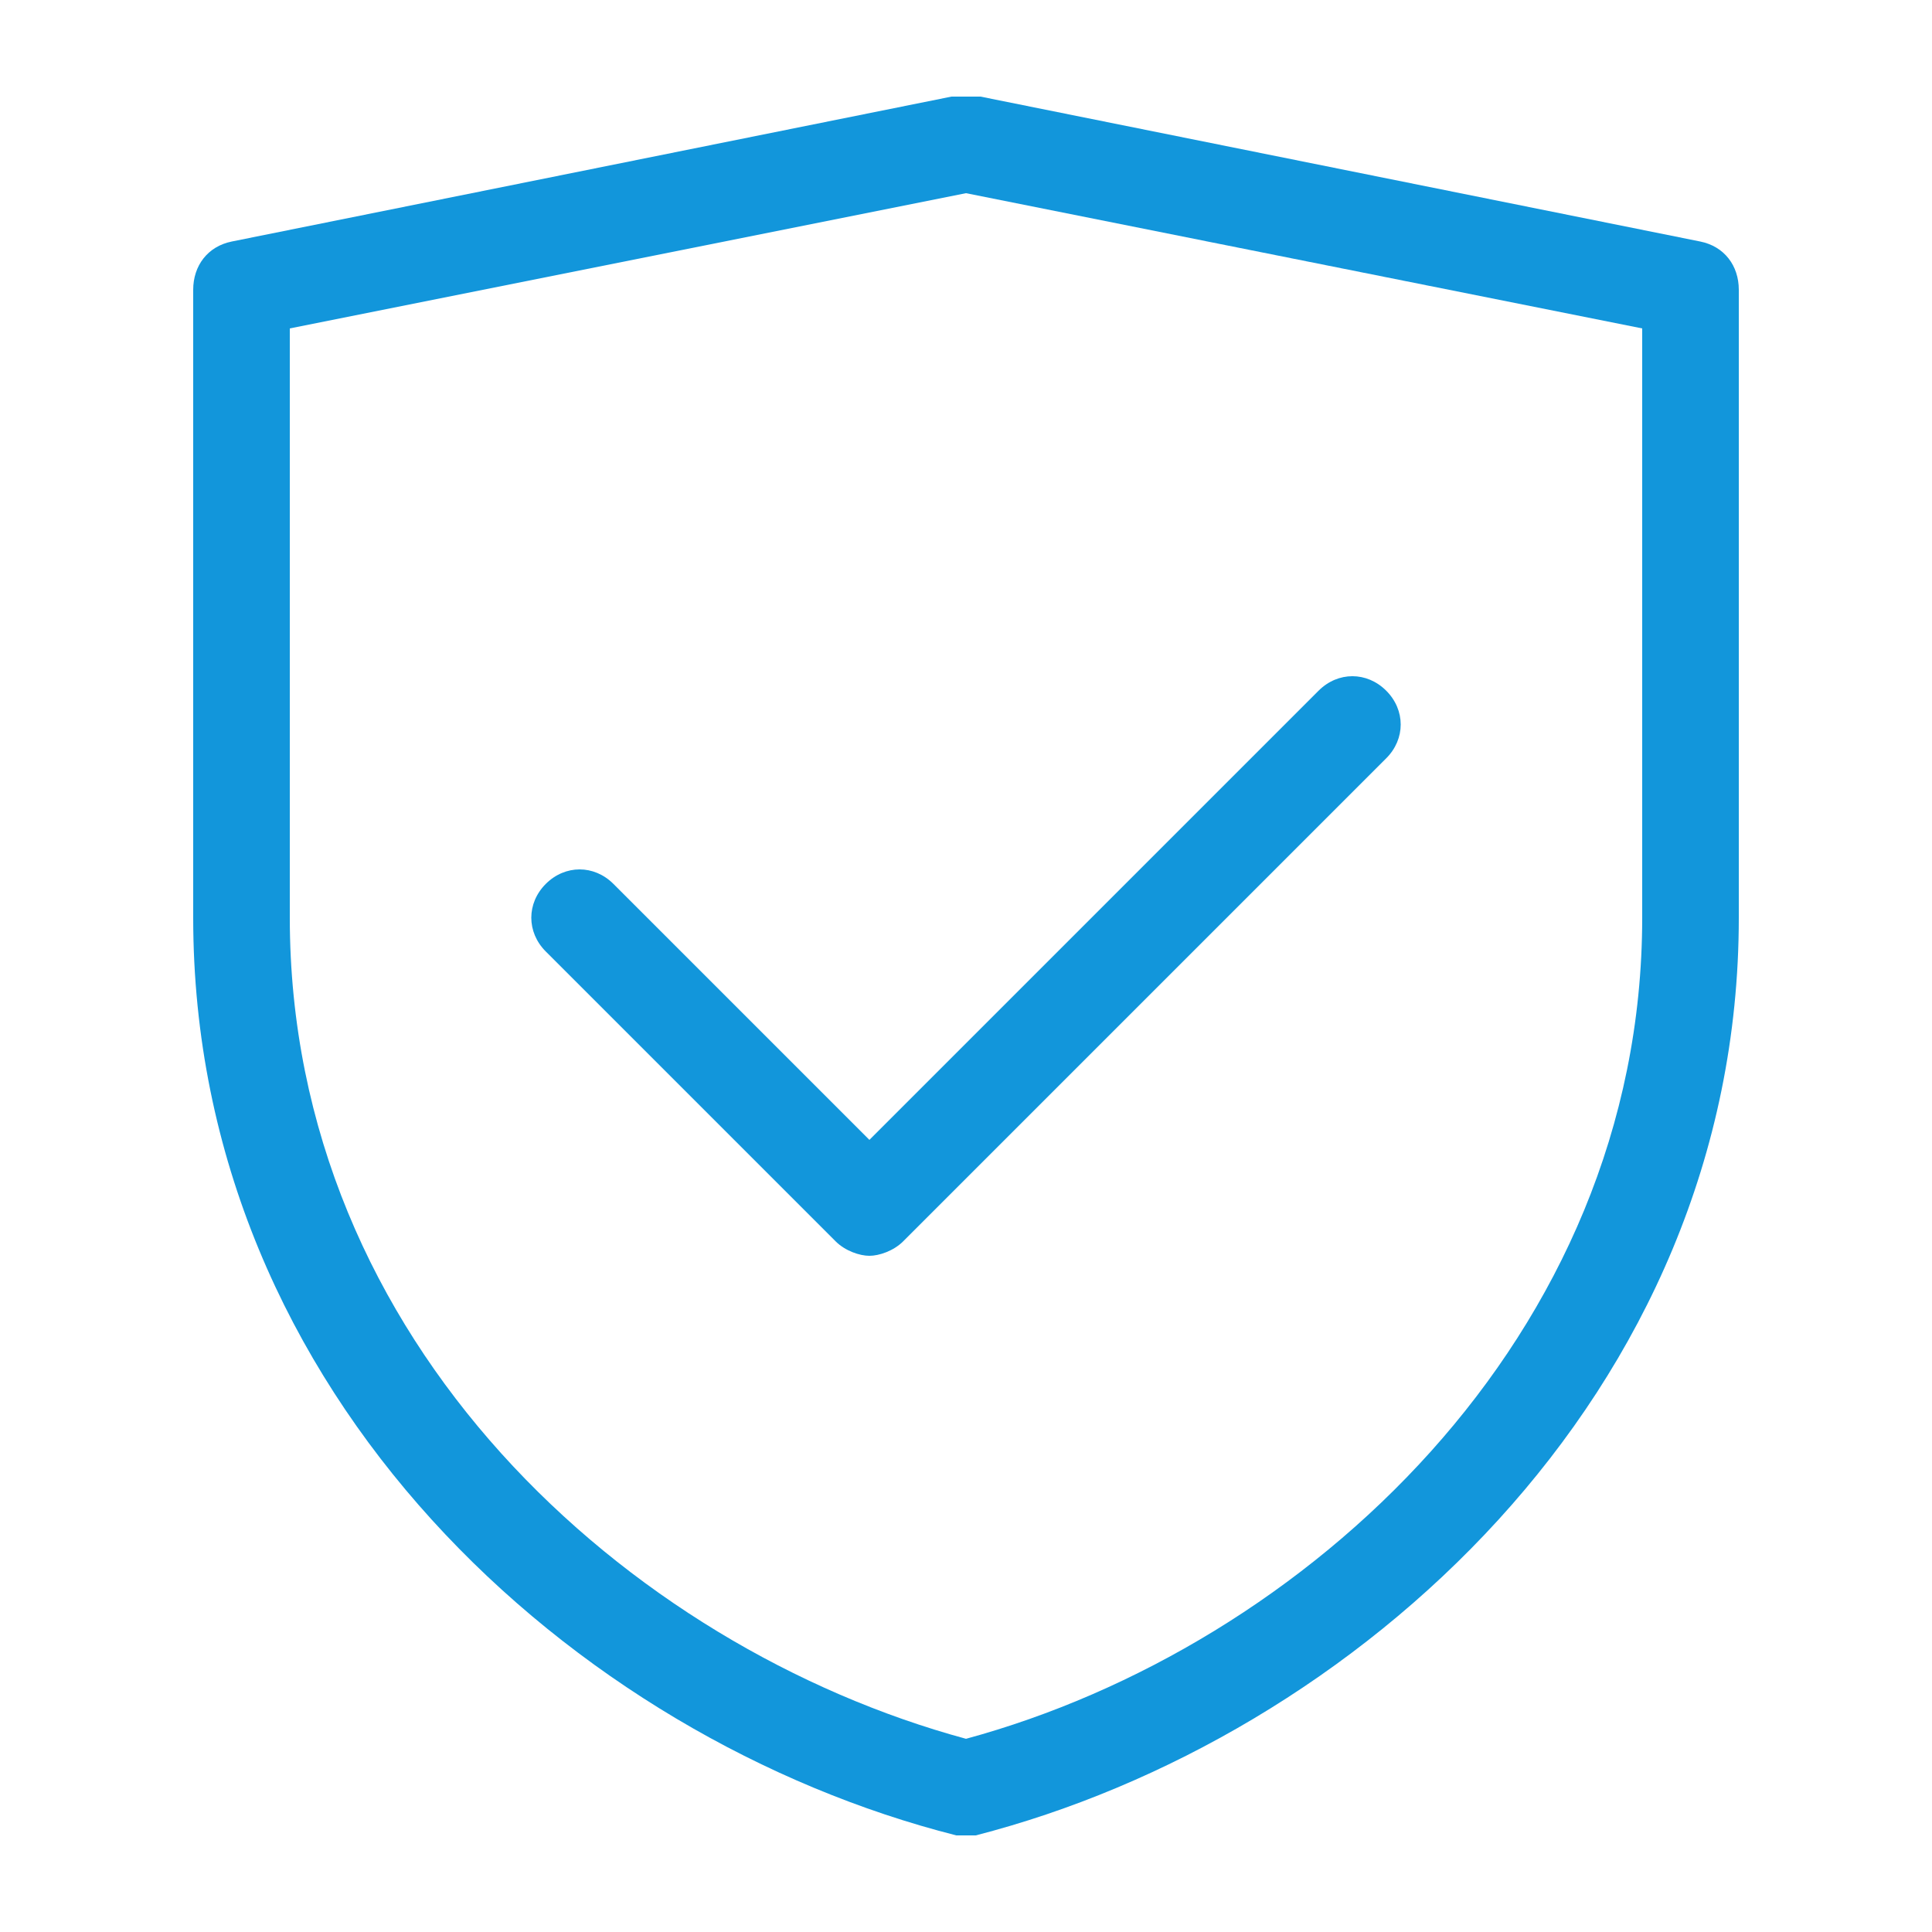 <?xml version="1.0" standalone="no"?><!DOCTYPE svg PUBLIC "-//W3C//DTD SVG 1.1//EN" "http://www.w3.org/Graphics/SVG/1.1/DTD/svg11.dtd"><svg t="1513136969078" class="icon" style="" viewBox="0 0 1024 1024" version="1.1" xmlns="http://www.w3.org/2000/svg" p-id="4480" xmlns:xlink="http://www.w3.org/1999/xlink" width="32" height="32"><defs><style type="text/css"></style></defs><path d="M901.12 128l-381.44-76.8h-12.8-2.56l-381.44 76.8c-12.8 2.56-20.48 12.8-20.48 25.6v332.8c0 253.44 202.24 435.2 404.48 486.4h10.24c199.68-51.2 404.48-232.96 404.48-486.4v-332.8c0-12.8-7.68-23.04-20.48-25.6z m-30.72 358.4c0 222.72-179.2 386.56-358.4 435.2-179.2-48.64-358.4-209.92-358.4-435.2v-312.32l358.4-71.68 358.4 71.68V486.4z" p-id="4481" fill="#1296db"></path><path d="M325.12 468.48c-10.24-10.24-25.6-10.24-35.84 0s-10.24 25.6 0 35.84l153.6 153.6c5.12 5.12 12.8 7.68 17.92 7.68s12.8-2.56 17.92-7.68l256-256c10.24-10.24 10.24-25.6 0-35.84s-25.6-10.24-35.84 0l-238.08 238.08-135.68-135.68z" p-id="4482" fill="#1296db"></path></svg>